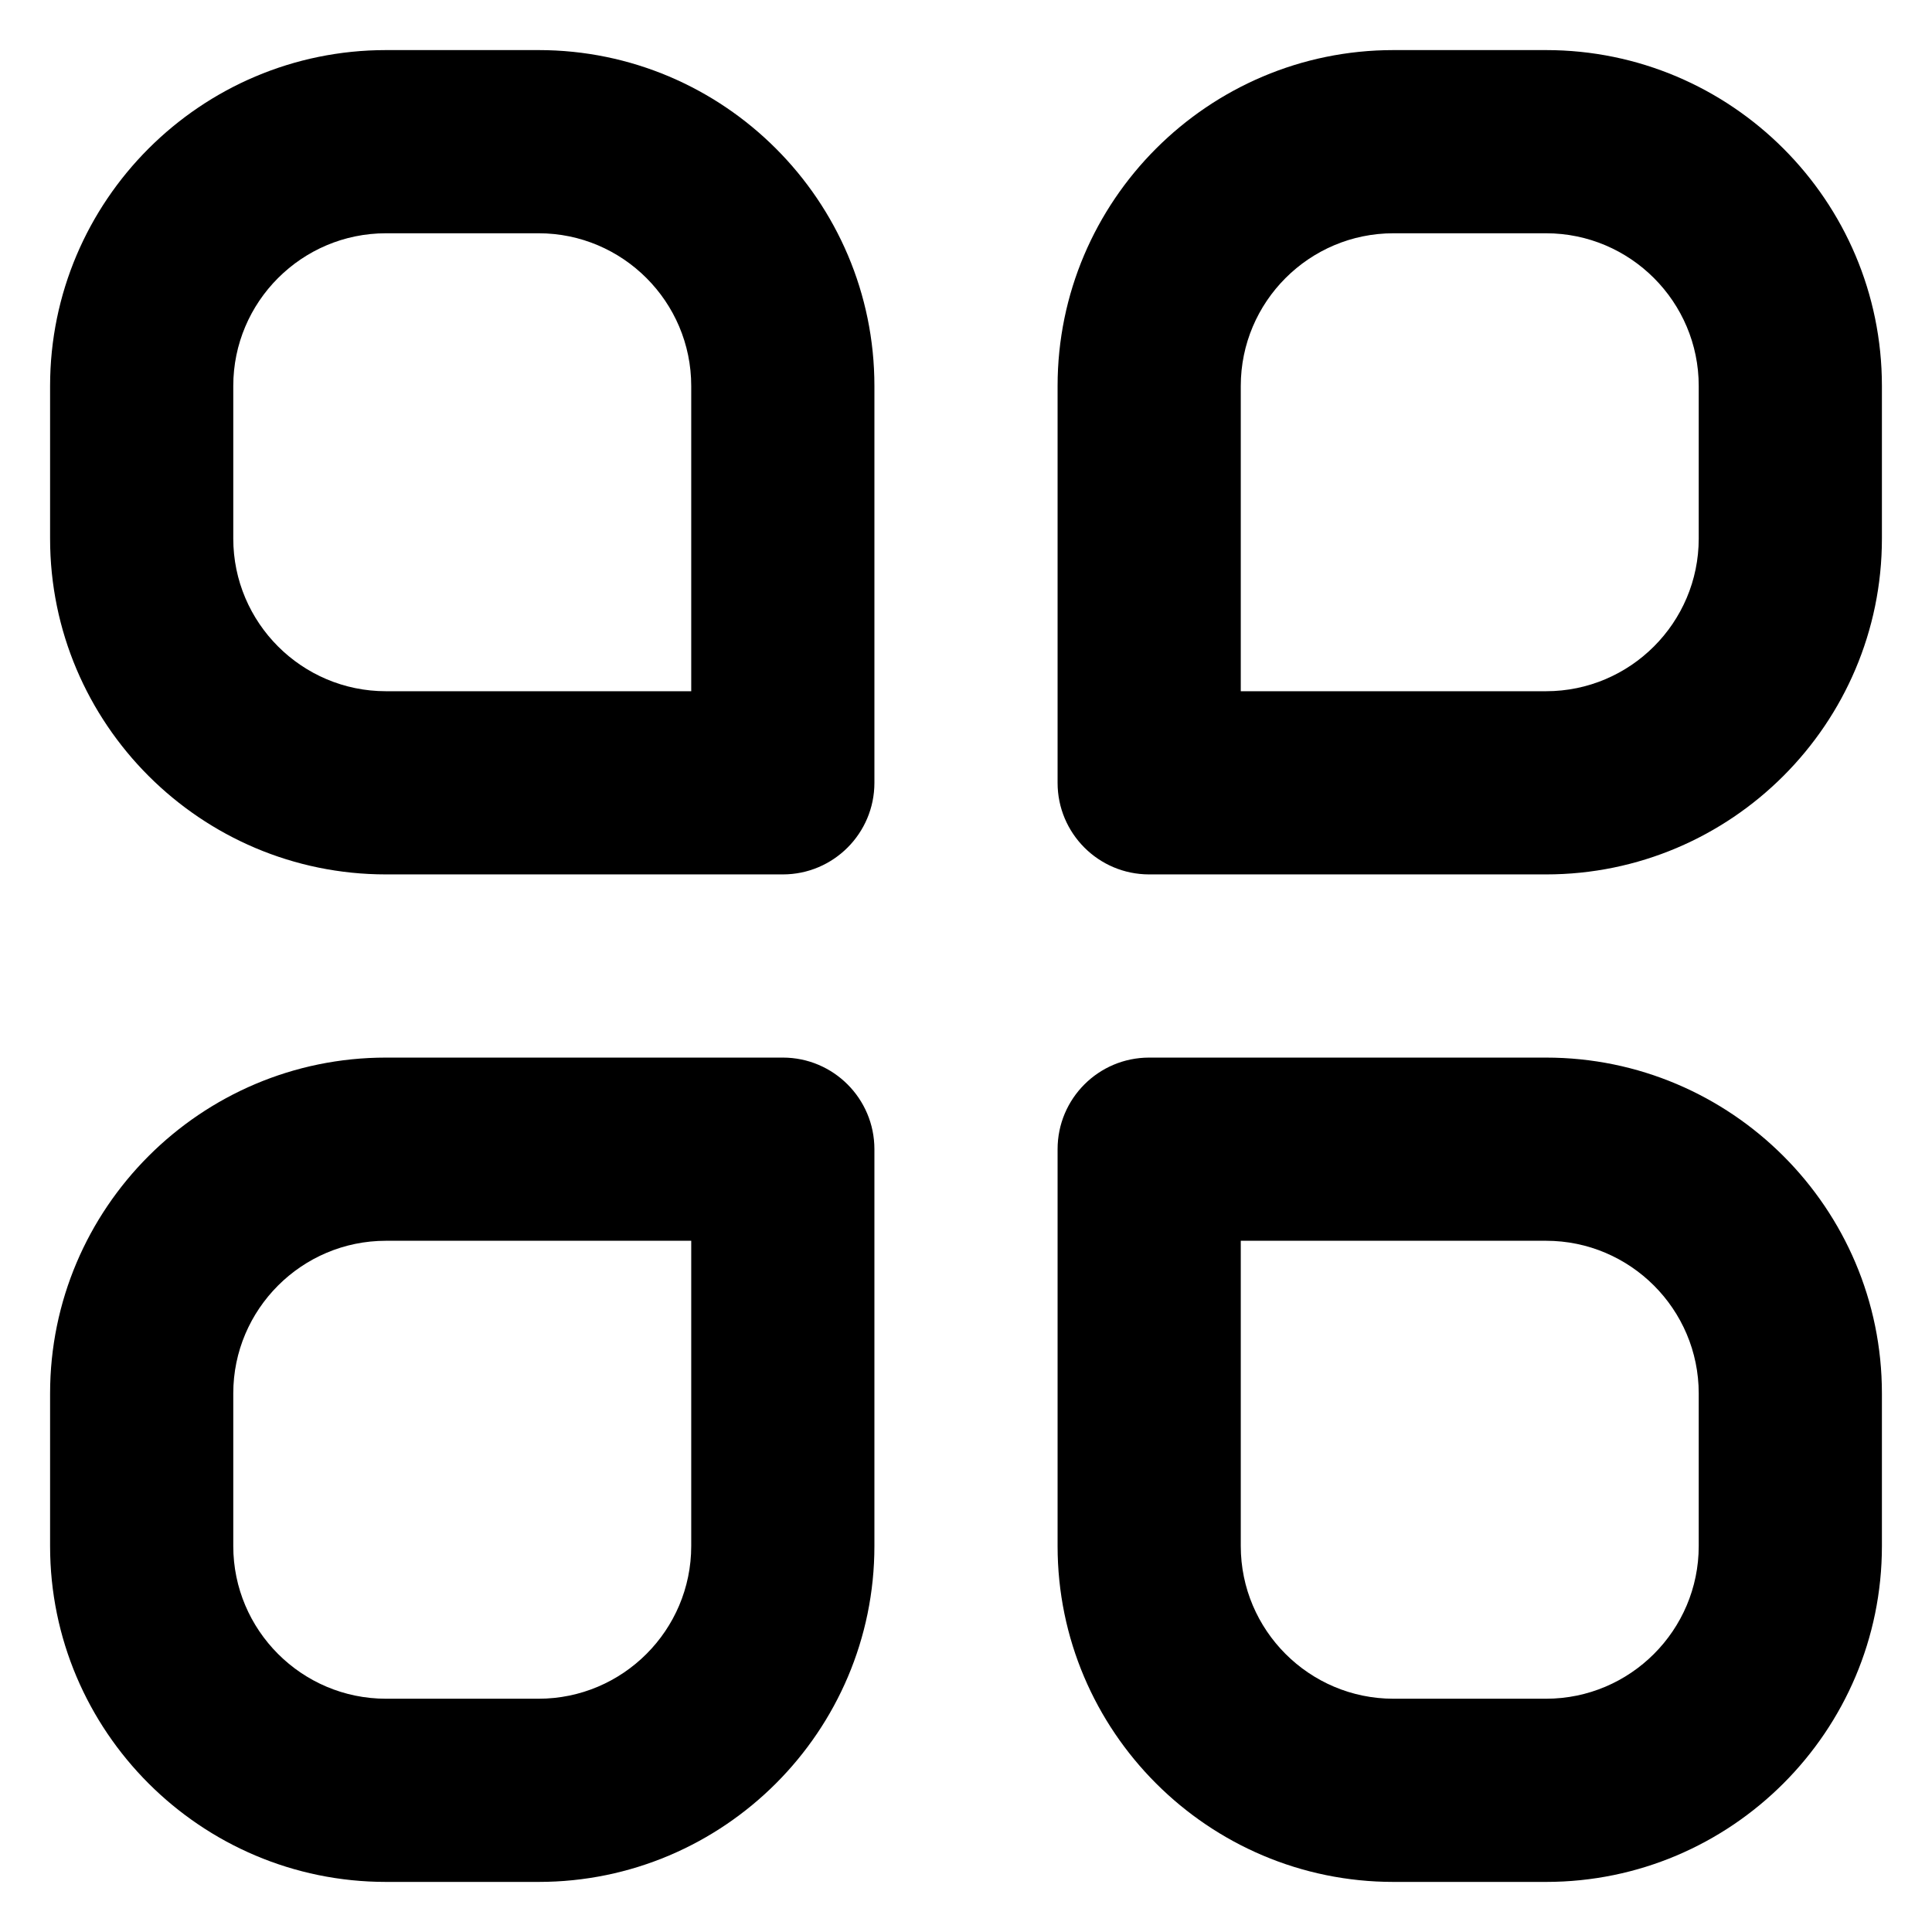 <?xml version="1.0" standalone="no"?><!DOCTYPE svg PUBLIC "-//W3C//DTD SVG 1.1//EN" "http://www.w3.org/Graphics/SVG/1.1/DTD/svg11.dtd"><svg t="1544150454336" class="icon" style="" viewBox="0 0 1024 1024" version="1.1" xmlns="http://www.w3.org/2000/svg" p-id="2483" xmlns:xlink="http://www.w3.org/1999/xlink" width="200" height="200"><defs><style type="text/css"></style></defs><path d="M285.44 26.548h-80.877c-98.158 0-178.016 79.857-178.016 178.016v80.925c0 98.11 79.857 177.967 178.016 177.967h210.347c26.797 0 48.545-21.748 48.545-48.545v-210.347c0-98.158-79.857-178.016-178.016-178.016zM366.365 366.365h-161.802c-44.613 0-80.925-36.313-80.925-80.925v-80.877c0-44.613 36.313-80.925 80.925-80.925h80.925c44.564 0 80.877 36.313 80.877 80.925v161.802z" p-id="2484"></path><path d="M414.91 560.545h-210.347c-98.158 0-178.016 79.857-178.016 178.016v80.925c0 98.11 79.857 177.967 178.016 177.967h80.925c98.11 0 177.967-79.857 177.967-178.016v-210.347c0-26.797-21.748-48.545-48.545-48.545zM366.365 819.437c0 44.613-36.313 80.925-80.925 80.925h-80.877c-44.613 0-80.925-36.313-80.925-80.925v-80.925c0-44.564 36.313-80.877 80.925-80.877h161.802v161.802z" p-id="2485"></path><path d="M819.437 560.545h-210.347c-26.846 0-48.545 21.748-48.545 48.545v210.347c0 98.158 79.857 178.016 178.016 178.016h80.877c98.158 0 178.016-79.857 178.016-178.016v-80.925c0-98.11-79.857-177.967-178.016-177.967zM900.362 819.437c0 44.613-36.313 80.925-80.925 80.925h-80.877c-44.613 0-80.925-36.313-80.925-80.925v-161.802h161.802c44.613 0 80.925 36.313 80.925 80.925v80.877z" p-id="2486"></path><path d="M819.437 26.548h-80.877c-98.158 0-178.016 79.857-178.016 178.016v210.347c0 26.797 21.699 48.545 48.545 48.545h210.347c98.158 0 178.016-79.857 178.016-178.016v-80.877c0-98.158-79.857-178.016-178.016-178.016zM900.362 285.44c0 44.613-36.313 80.925-80.925 80.925h-161.802v-161.802c0-44.613 36.313-80.925 80.925-80.925h80.877c44.613 0 80.925 36.313 80.925 80.925v80.877z" p-id="2487"></path></svg>